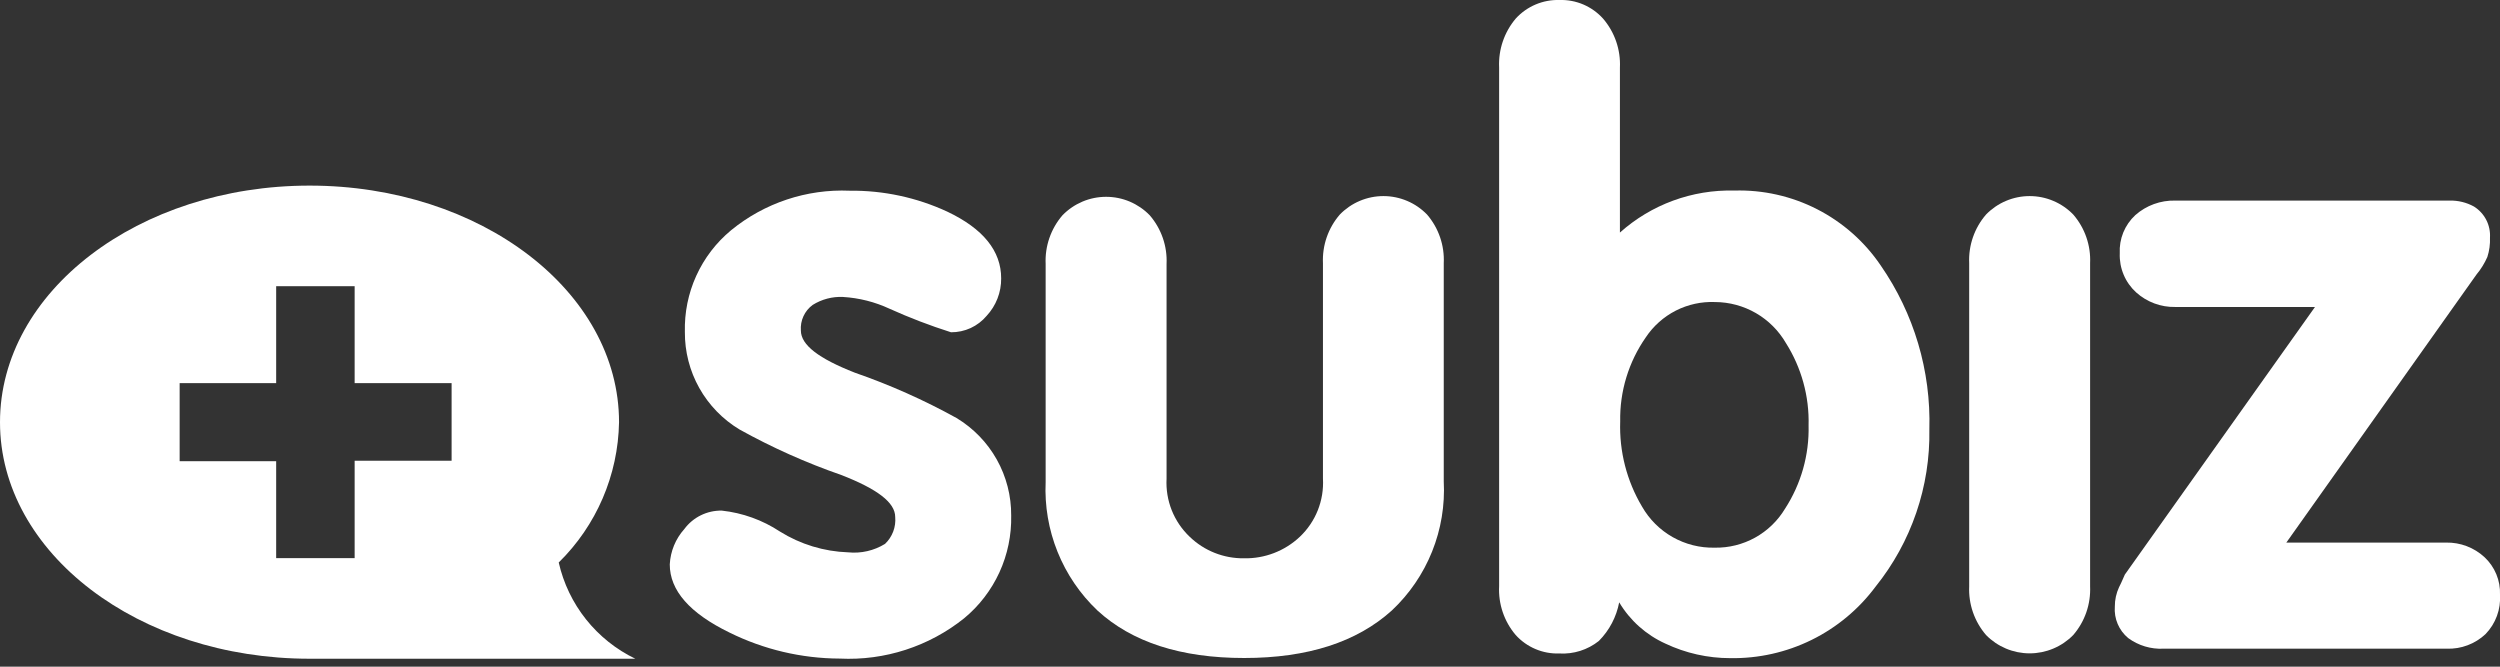 <svg width="120" height="32" viewBox="0 0 120 32" fill="none" xmlns="http://www.w3.org/2000/svg">
<rect x="0" y="0" width="120" height="32" fill="#333333" stroke="none"/>
<g clip-path="url(#clip0)">
<path d="M48.056 13.361C48.063 14.028 47.813 14.672 47.358 15.161C47.149 15.41 46.887 15.609 46.592 15.746C46.296 15.882 45.974 15.951 45.649 15.949C44.644 15.63 43.659 15.253 42.698 14.819C41.995 14.492 41.238 14.301 40.465 14.254C39.952 14.23 39.443 14.364 39.007 14.637C38.816 14.777 38.665 14.963 38.566 15.178C38.467 15.393 38.424 15.629 38.442 15.865C38.442 16.563 39.307 17.212 41.03 17.888C42.717 18.473 44.351 19.201 45.914 20.065C46.72 20.551 47.386 21.238 47.846 22.058C48.306 22.879 48.544 23.806 48.537 24.747C48.557 25.686 48.364 26.618 47.973 27.472C47.581 28.326 47.002 29.081 46.277 29.679C44.589 31.03 42.465 31.718 40.305 31.612C38.47 31.604 36.661 31.177 35.016 30.363C33.105 29.433 32.149 28.342 32.149 27.091C32.181 26.462 32.427 25.864 32.847 25.395C33.054 25.115 33.326 24.888 33.639 24.734C33.952 24.58 34.298 24.503 34.647 24.509C35.643 24.618 36.6 24.962 37.437 25.514C38.422 26.128 39.55 26.472 40.709 26.512C41.328 26.575 41.951 26.433 42.481 26.107C42.655 25.942 42.788 25.741 42.873 25.517C42.958 25.294 42.991 25.054 42.97 24.816C42.97 24.119 42.105 23.47 40.382 22.8C38.694 22.214 37.06 21.483 35.498 20.616C34.691 20.131 34.025 19.444 33.565 18.623C33.105 17.803 32.867 16.876 32.874 15.935C32.85 15.006 33.036 14.083 33.421 13.237C33.805 12.391 34.377 11.644 35.093 11.051C36.694 9.742 38.72 9.066 40.786 9.154C42.402 9.136 44.001 9.479 45.468 10.158C47.193 10.977 48.056 12.044 48.056 13.361Z" fill="white"/>
<path d="M50.191 23.135V12.67C50.152 11.816 50.441 10.979 51 10.332C51.272 10.052 51.597 9.83 51.957 9.677C52.316 9.525 52.703 9.447 53.093 9.447C53.483 9.447 53.87 9.525 54.229 9.677C54.589 9.83 54.914 10.052 55.186 10.332C55.745 10.979 56.035 11.816 55.995 12.67V22.974C55.967 23.492 56.052 24.01 56.243 24.492C56.435 24.974 56.729 25.408 57.105 25.765C57.803 26.438 58.737 26.809 59.707 26.798C60.703 26.82 61.668 26.449 62.393 25.765C62.769 25.408 63.063 24.974 63.255 24.492C63.446 24.01 63.531 23.492 63.502 22.974V12.635C63.463 11.781 63.753 10.944 64.312 10.298C64.584 10.018 64.909 9.795 65.268 9.643C65.628 9.49 66.014 9.412 66.405 9.412C66.795 9.412 67.181 9.49 67.541 9.643C67.901 9.795 68.226 10.018 68.498 10.298C69.055 10.945 69.342 11.782 69.3 12.635V23.1C69.361 24.253 69.17 25.405 68.74 26.476C68.31 27.547 67.651 28.512 66.809 29.302C65.126 30.823 62.763 31.584 59.721 31.584C56.679 31.584 54.33 30.823 52.675 29.302C51.843 28.512 51.191 27.552 50.762 26.488C50.334 25.424 50.139 24.281 50.191 23.135Z" fill="white"/>
<path d="M71.958 28.137V3.237C71.918 2.38 72.205 1.54 72.76 0.886C73.025 0.597 73.349 0.368 73.71 0.215C74.072 0.062 74.462 -0.011 74.853 1.46802e-05C75.246 -0.012 75.637 0.061 75.999 0.215C76.36 0.37 76.684 0.601 76.947 0.893C77.507 1.545 77.796 2.386 77.756 3.244V11.163C79.263 9.816 81.226 9.095 83.246 9.147C84.625 9.106 85.992 9.414 87.22 10.042C88.448 10.67 89.498 11.598 90.272 12.739C91.872 15.046 92.691 17.804 92.609 20.609C92.659 23.35 91.746 26.022 90.028 28.158C89.221 29.243 88.167 30.12 86.954 30.717C85.741 31.314 84.403 31.613 83.051 31.591C81.975 31.591 80.912 31.353 79.94 30.893C79.015 30.475 78.24 29.784 77.721 28.912C77.588 29.614 77.248 30.26 76.744 30.767C76.207 31.194 75.531 31.407 74.847 31.367C74.454 31.38 74.064 31.308 73.703 31.155C73.341 31.002 73.017 30.772 72.754 30.481C72.199 29.83 71.915 28.991 71.958 28.137ZM77.77 20.233C77.721 21.665 78.084 23.082 78.816 24.314C79.166 24.927 79.674 25.434 80.289 25.782C80.903 26.129 81.599 26.304 82.305 26.288C82.982 26.301 83.651 26.134 84.244 25.806C84.836 25.478 85.332 24.999 85.681 24.419C86.452 23.23 86.846 21.837 86.812 20.421C86.849 19.024 86.47 17.647 85.723 16.465C85.377 15.87 84.882 15.375 84.286 15.03C83.69 14.685 83.014 14.502 82.326 14.498C81.672 14.471 81.022 14.613 80.44 14.909C79.857 15.207 79.36 15.649 78.998 16.193C78.172 17.376 77.742 18.79 77.77 20.233Z" fill="white"/>
<path d="M94.521 28.144V12.635C94.482 11.781 94.771 10.944 95.33 10.298C95.602 10.018 95.927 9.795 96.287 9.643C96.646 9.49 97.033 9.412 97.423 9.412C97.814 9.412 98.2 9.49 98.559 9.643C98.919 9.795 99.244 10.018 99.516 10.298C100.075 10.944 100.365 11.781 100.325 12.635V28.144C100.363 28.998 100.074 29.834 99.516 30.481C99.243 30.76 98.918 30.981 98.558 31.132C98.199 31.283 97.813 31.361 97.423 31.361C97.033 31.361 96.647 31.283 96.288 31.132C95.929 30.981 95.603 30.76 95.33 30.481C94.773 29.834 94.483 28.998 94.521 28.144Z" fill="white"/>
<path d="M101.993 27.579L111.119 14.735H104.414C103.723 14.749 103.052 14.499 102.537 14.037C102.277 13.801 102.071 13.511 101.935 13.186C101.799 12.862 101.735 12.512 101.749 12.161C101.731 11.819 101.788 11.477 101.917 11.16C102.047 10.843 102.244 10.558 102.495 10.326C103.024 9.859 103.709 9.61 104.414 9.628H117.579C117.988 9.618 118.393 9.717 118.751 9.914C119.002 10.071 119.205 10.292 119.341 10.555C119.476 10.818 119.537 11.112 119.519 11.407C119.532 11.721 119.489 12.036 119.393 12.335C119.259 12.639 119.083 12.924 118.87 13.179L109.744 26.044H117.419C118.097 26.032 118.754 26.282 119.254 26.742C119.5 26.971 119.694 27.25 119.823 27.561C119.952 27.871 120.012 28.206 120 28.542C120.023 28.89 119.973 29.238 119.853 29.565C119.733 29.892 119.545 30.19 119.302 30.44C119.054 30.672 118.762 30.854 118.444 30.973C118.126 31.093 117.787 31.149 117.447 31.137H103.849C103.242 31.167 102.644 30.987 102.154 30.628C101.933 30.445 101.76 30.213 101.648 29.949C101.536 29.686 101.49 29.399 101.512 29.114C101.51 28.794 101.579 28.477 101.714 28.186C101.861 27.907 101.937 27.684 101.993 27.579Z" fill="white"/>
<path d="M26.819 27C28.63 25.223 29.67 22.805 29.714 20.267C29.714 13.988 23.065 8.909 14.861 8.909C6.656 8.909 0 13.995 0 20.267C0 26.54 6.656 31.619 14.861 31.619C15.251 31.619 15.635 31.619 16.012 31.619H30.495C29.575 31.175 28.766 30.529 28.129 29.729C27.493 28.93 27.045 27.997 26.819 27ZM21.677 22.116H17.023V26.791H13.256V22.137H8.623V18.391H13.256V13.737H17.023V18.391H21.677V22.116Z" fill="white"/>
</g>
<defs>
<clipPath id="clip0">
<rect width="120" height="31.619" fill="white"/>
</clipPath>
</defs>
</svg>
